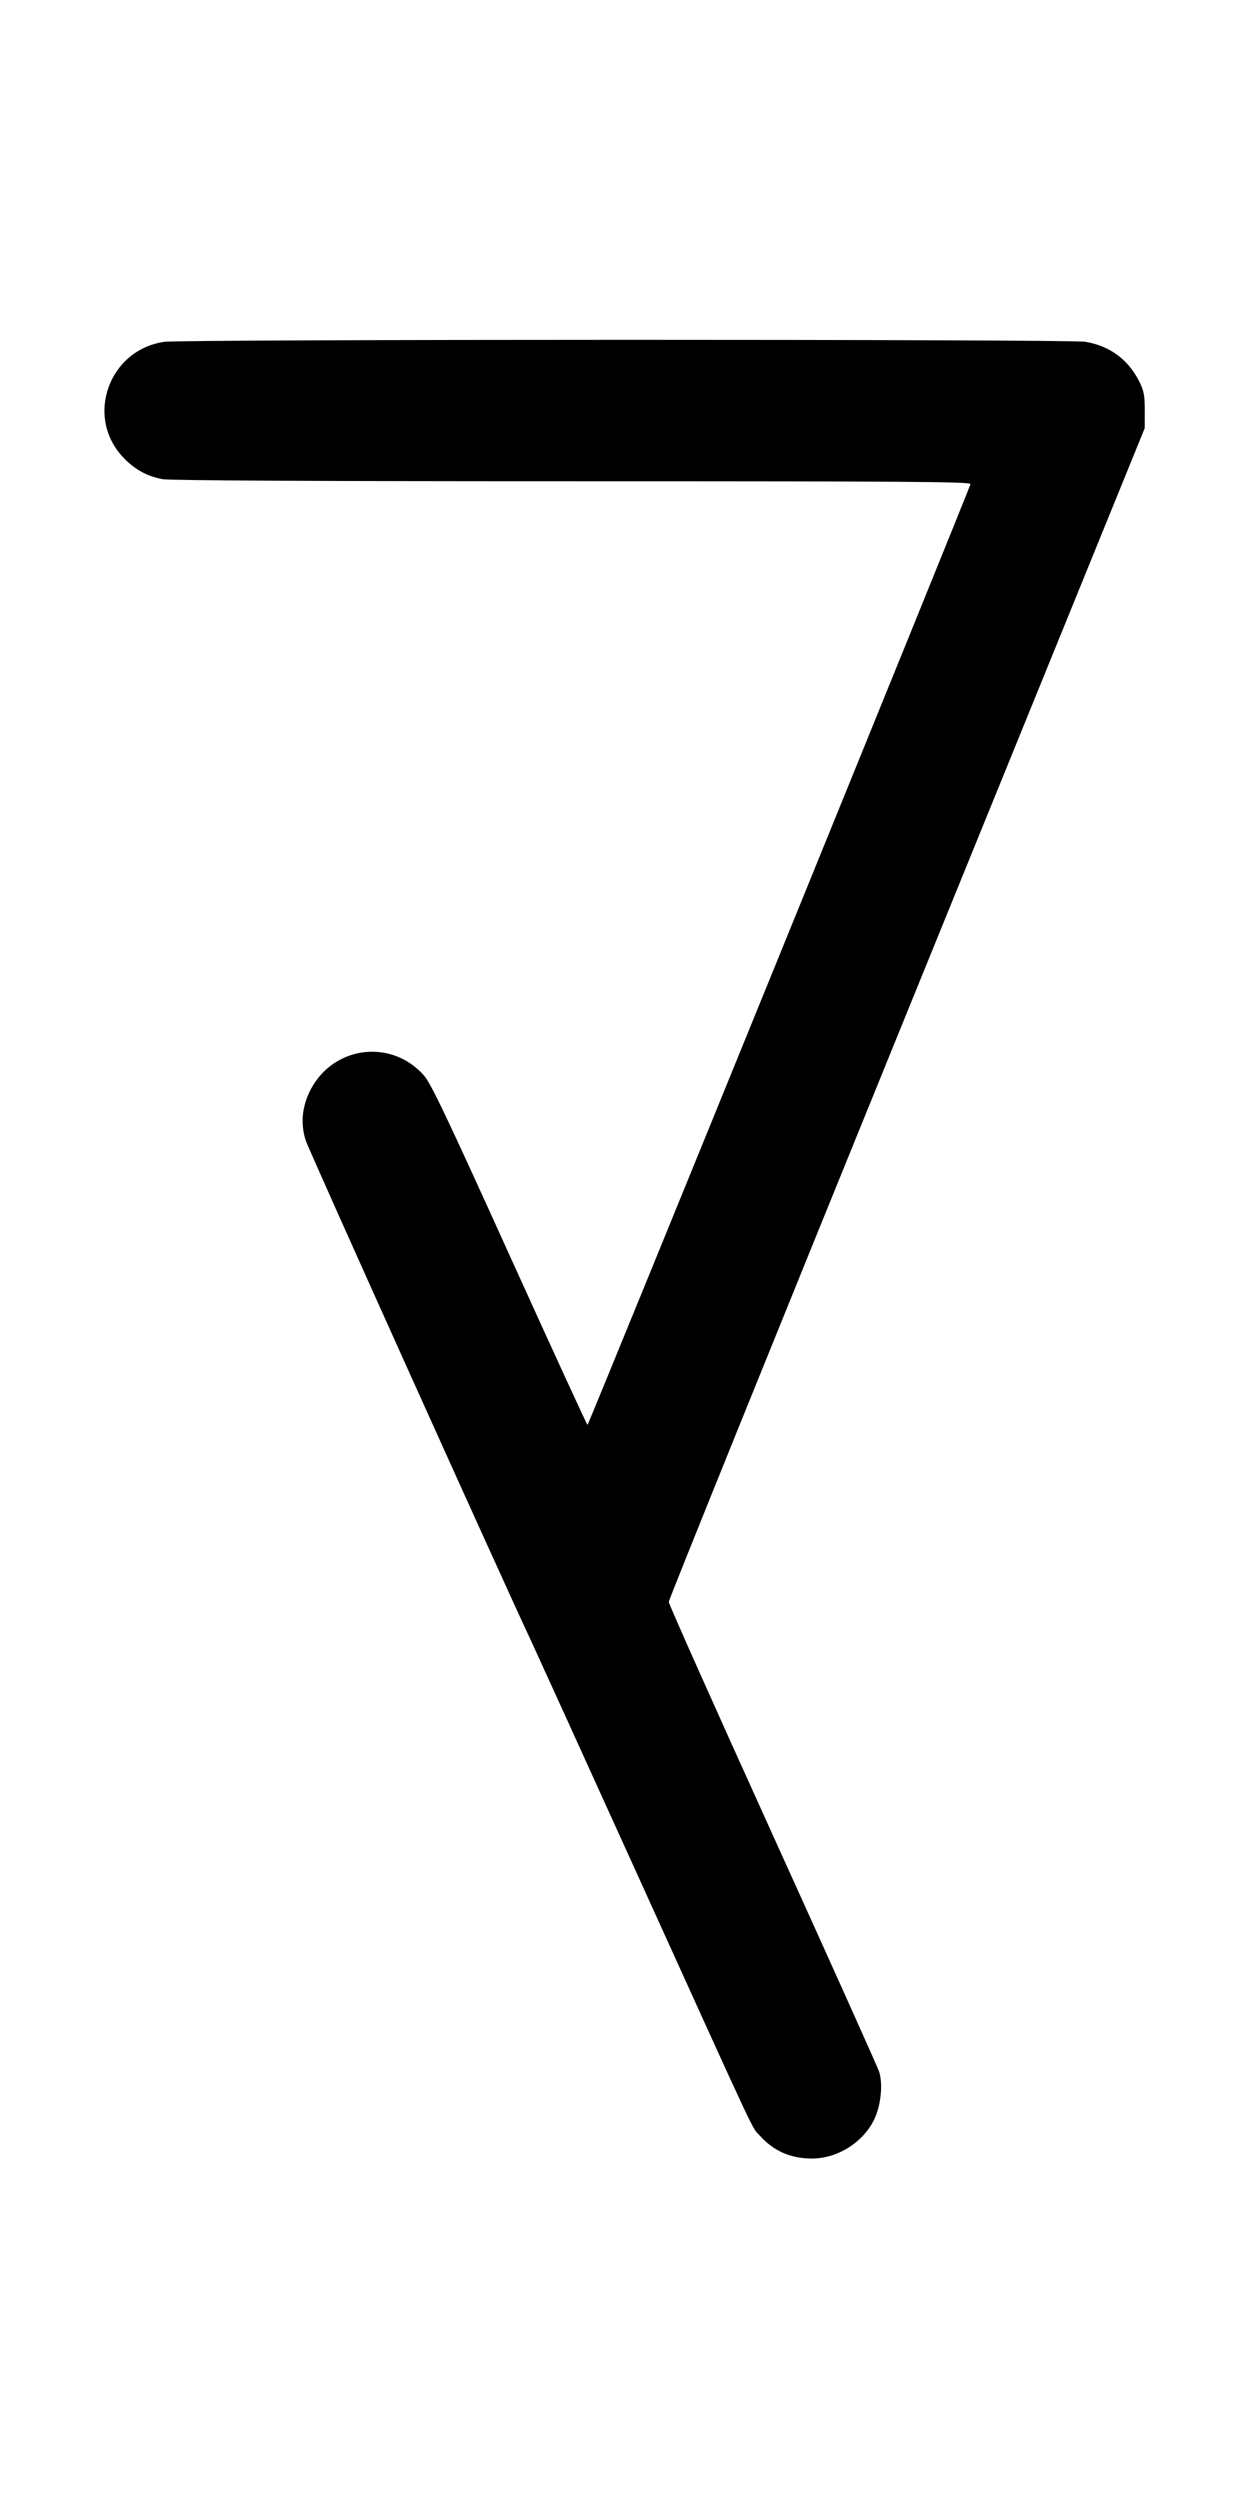 <svg width="500" height="1000" viewBox="0 0 500 1000" version="1.1" id="svg5" sodipodi:docname="ｕ.svg" inkscape:version="1.3 (0e150ed6c4, 2023-07-21)" xml:space="preserve" xmlns:inkscape="http://www.inkscape.org/namespaces/inkscape" xmlns:sodipodi="http://sodipodi.sourceforge.net/DTD/sodipodi-0.dtd" xmlns="http://www.w3.org/2000/svg" xmlns:svg="http://www.w3.org/2000/svg"><path d="M65.659 136.734 C 43.457 139.989,33.957 166.757,49.261 182.938 C 53.843 187.783,58.685 190.469,64.995 191.666 C 67.835 192.204,125.927 192.500,228.925 192.500 C 363.890 192.500,388.414 192.677,388.186 193.646 C 387.637 195.983,235.401 569.970,235.000 569.968 C 234.771 569.967,220.708 539.351,203.750 501.932 C 178.253 445.674,172.318 433.232,169.457 430.043 C 155.912 414.947,132.065 418.688,123.571 437.241 C 120.710 443.489,120.278 449.963,122.302 456.250 C 123.541 460.097,201.626 633.451,212.202 655.833 C 213.394 658.354,232.919 701.292,255.593 751.250 C 304.969 860.044,300.433 850.386,304.013 854.348 C 309.503 860.424,316.205 863.373,324.621 863.413 C 334.887 863.463,345.130 857.093,349.655 847.845 C 352.346 842.345,353.256 833.579,351.646 828.660 C 351.063 826.876,331.891 784.215,309.043 733.857 C 286.194 683.499,267.500 641.603,267.500 640.753 C 267.500 639.904,310.339 533.918,362.699 405.229 L 457.897 171.250 457.907 164.167 C 457.915 158.314,457.561 156.359,455.867 152.917 C 451.419 143.878,443.924 138.308,434.052 136.706 C 427.567 135.654,72.843 135.681,65.659 136.734 " stroke="none" fill-rule="evenodd" fill="black"></path></svg>